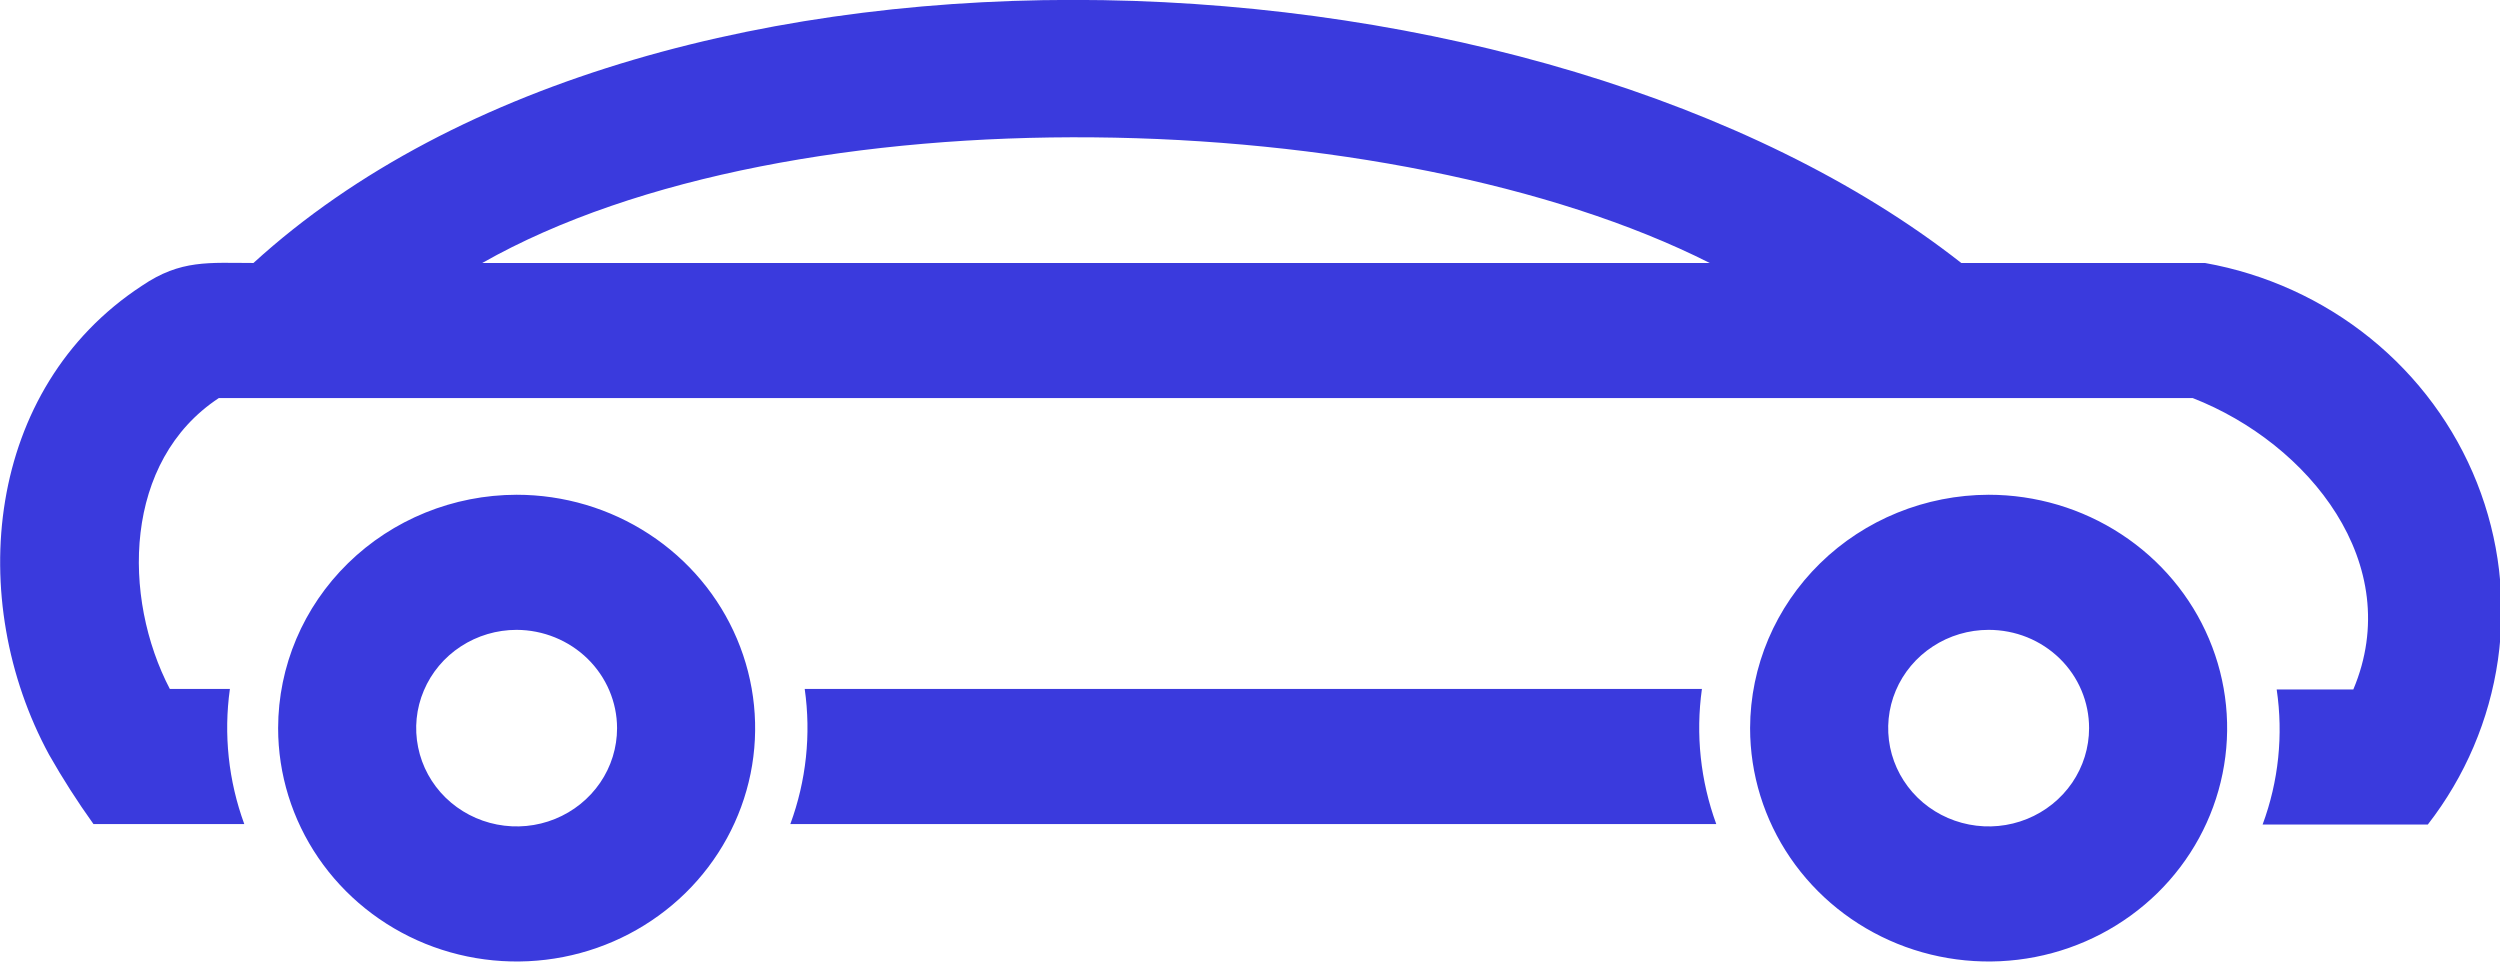 <svg width="52" height="20" viewBox="0 0 52 20" fill="none" xmlns="http://www.w3.org/2000/svg">
<path d="M3.521 14.33H4.782C4.649 15.277 4.752 16.24 5.081 17.14H1.944C1.611 16.675 1.302 16.193 1.02 15.696C-0.725 12.479 -0.314 8.082 2.952 5.944C3.763 5.393 4.349 5.47 5.272 5.47C13.759 -2.271 32.083 -1.367 40.795 5.47H45.863C47.127 5.695 48.311 6.234 49.301 7.034C50.292 7.835 51.056 8.87 51.521 10.042C51.986 11.213 52.136 12.482 51.957 13.727C51.778 14.972 51.275 16.151 50.498 17.151H47.062C47.395 16.252 47.495 15.287 47.355 14.341H48.949C50.047 11.735 48.025 9.223 45.609 8.28H4.551C2.569 9.586 2.53 12.418 3.538 14.341L3.521 14.33ZM10.746 10.291C11.727 10.291 12.686 10.576 13.502 11.11C14.318 11.643 14.954 12.401 15.329 13.288C15.705 14.175 15.803 15.151 15.612 16.092C15.42 17.034 14.948 17.899 14.254 18.578C13.56 19.256 12.676 19.719 11.714 19.906C10.751 20.093 9.754 19.997 8.847 19.63C7.941 19.262 7.166 18.64 6.621 17.842C6.076 17.044 5.785 16.105 5.785 15.145C5.786 13.858 6.309 12.625 7.239 11.715C8.169 10.805 9.43 10.293 10.746 10.291ZM10.746 13.101C10.333 13.101 9.929 13.221 9.585 13.446C9.241 13.67 8.974 13.99 8.816 14.363C8.657 14.737 8.616 15.148 8.697 15.544C8.777 15.941 8.976 16.305 9.268 16.591C9.561 16.877 9.933 17.071 10.338 17.15C10.743 17.229 11.164 17.189 11.545 17.034C11.927 16.879 12.253 16.617 12.483 16.281C12.713 15.945 12.835 15.55 12.835 15.145C12.834 14.604 12.613 14.085 12.222 13.702C11.83 13.319 11.299 13.103 10.746 13.101ZM41.364 10.291C42.345 10.291 43.304 10.576 44.12 11.11C44.936 11.643 45.572 12.401 45.947 13.288C46.323 14.175 46.421 15.151 46.229 16.092C46.038 17.034 45.566 17.899 44.872 18.578C44.178 19.256 43.294 19.719 42.331 19.906C41.369 20.093 40.371 19.997 39.465 19.63C38.558 19.262 37.783 18.64 37.238 17.842C36.693 17.044 36.402 16.105 36.402 15.145C36.405 13.859 36.929 12.626 37.859 11.716C38.788 10.807 40.049 10.294 41.364 10.291ZM41.364 13.101C40.95 13.101 40.546 13.221 40.203 13.446C39.859 13.67 39.591 13.99 39.433 14.363C39.275 14.737 39.234 15.148 39.314 15.544C39.395 15.941 39.594 16.305 39.886 16.591C40.178 16.877 40.551 17.071 40.956 17.15C41.361 17.229 41.781 17.189 42.163 17.034C42.545 16.879 42.871 16.617 43.101 16.281C43.33 15.945 43.453 15.55 43.453 15.145C43.453 14.877 43.4 14.611 43.295 14.362C43.191 14.114 43.037 13.888 42.843 13.698C42.648 13.508 42.418 13.358 42.164 13.255C41.91 13.153 41.638 13.101 41.364 13.101ZM10.031 5.47H35.563C28.986 2.154 16.467 1.818 10.031 5.47ZM16.738 14.33H35.4C35.267 15.277 35.37 16.24 35.698 17.14H16.439C16.77 16.241 16.873 15.276 16.738 14.33Z" fill="#3A3ADD"/>
</svg>
